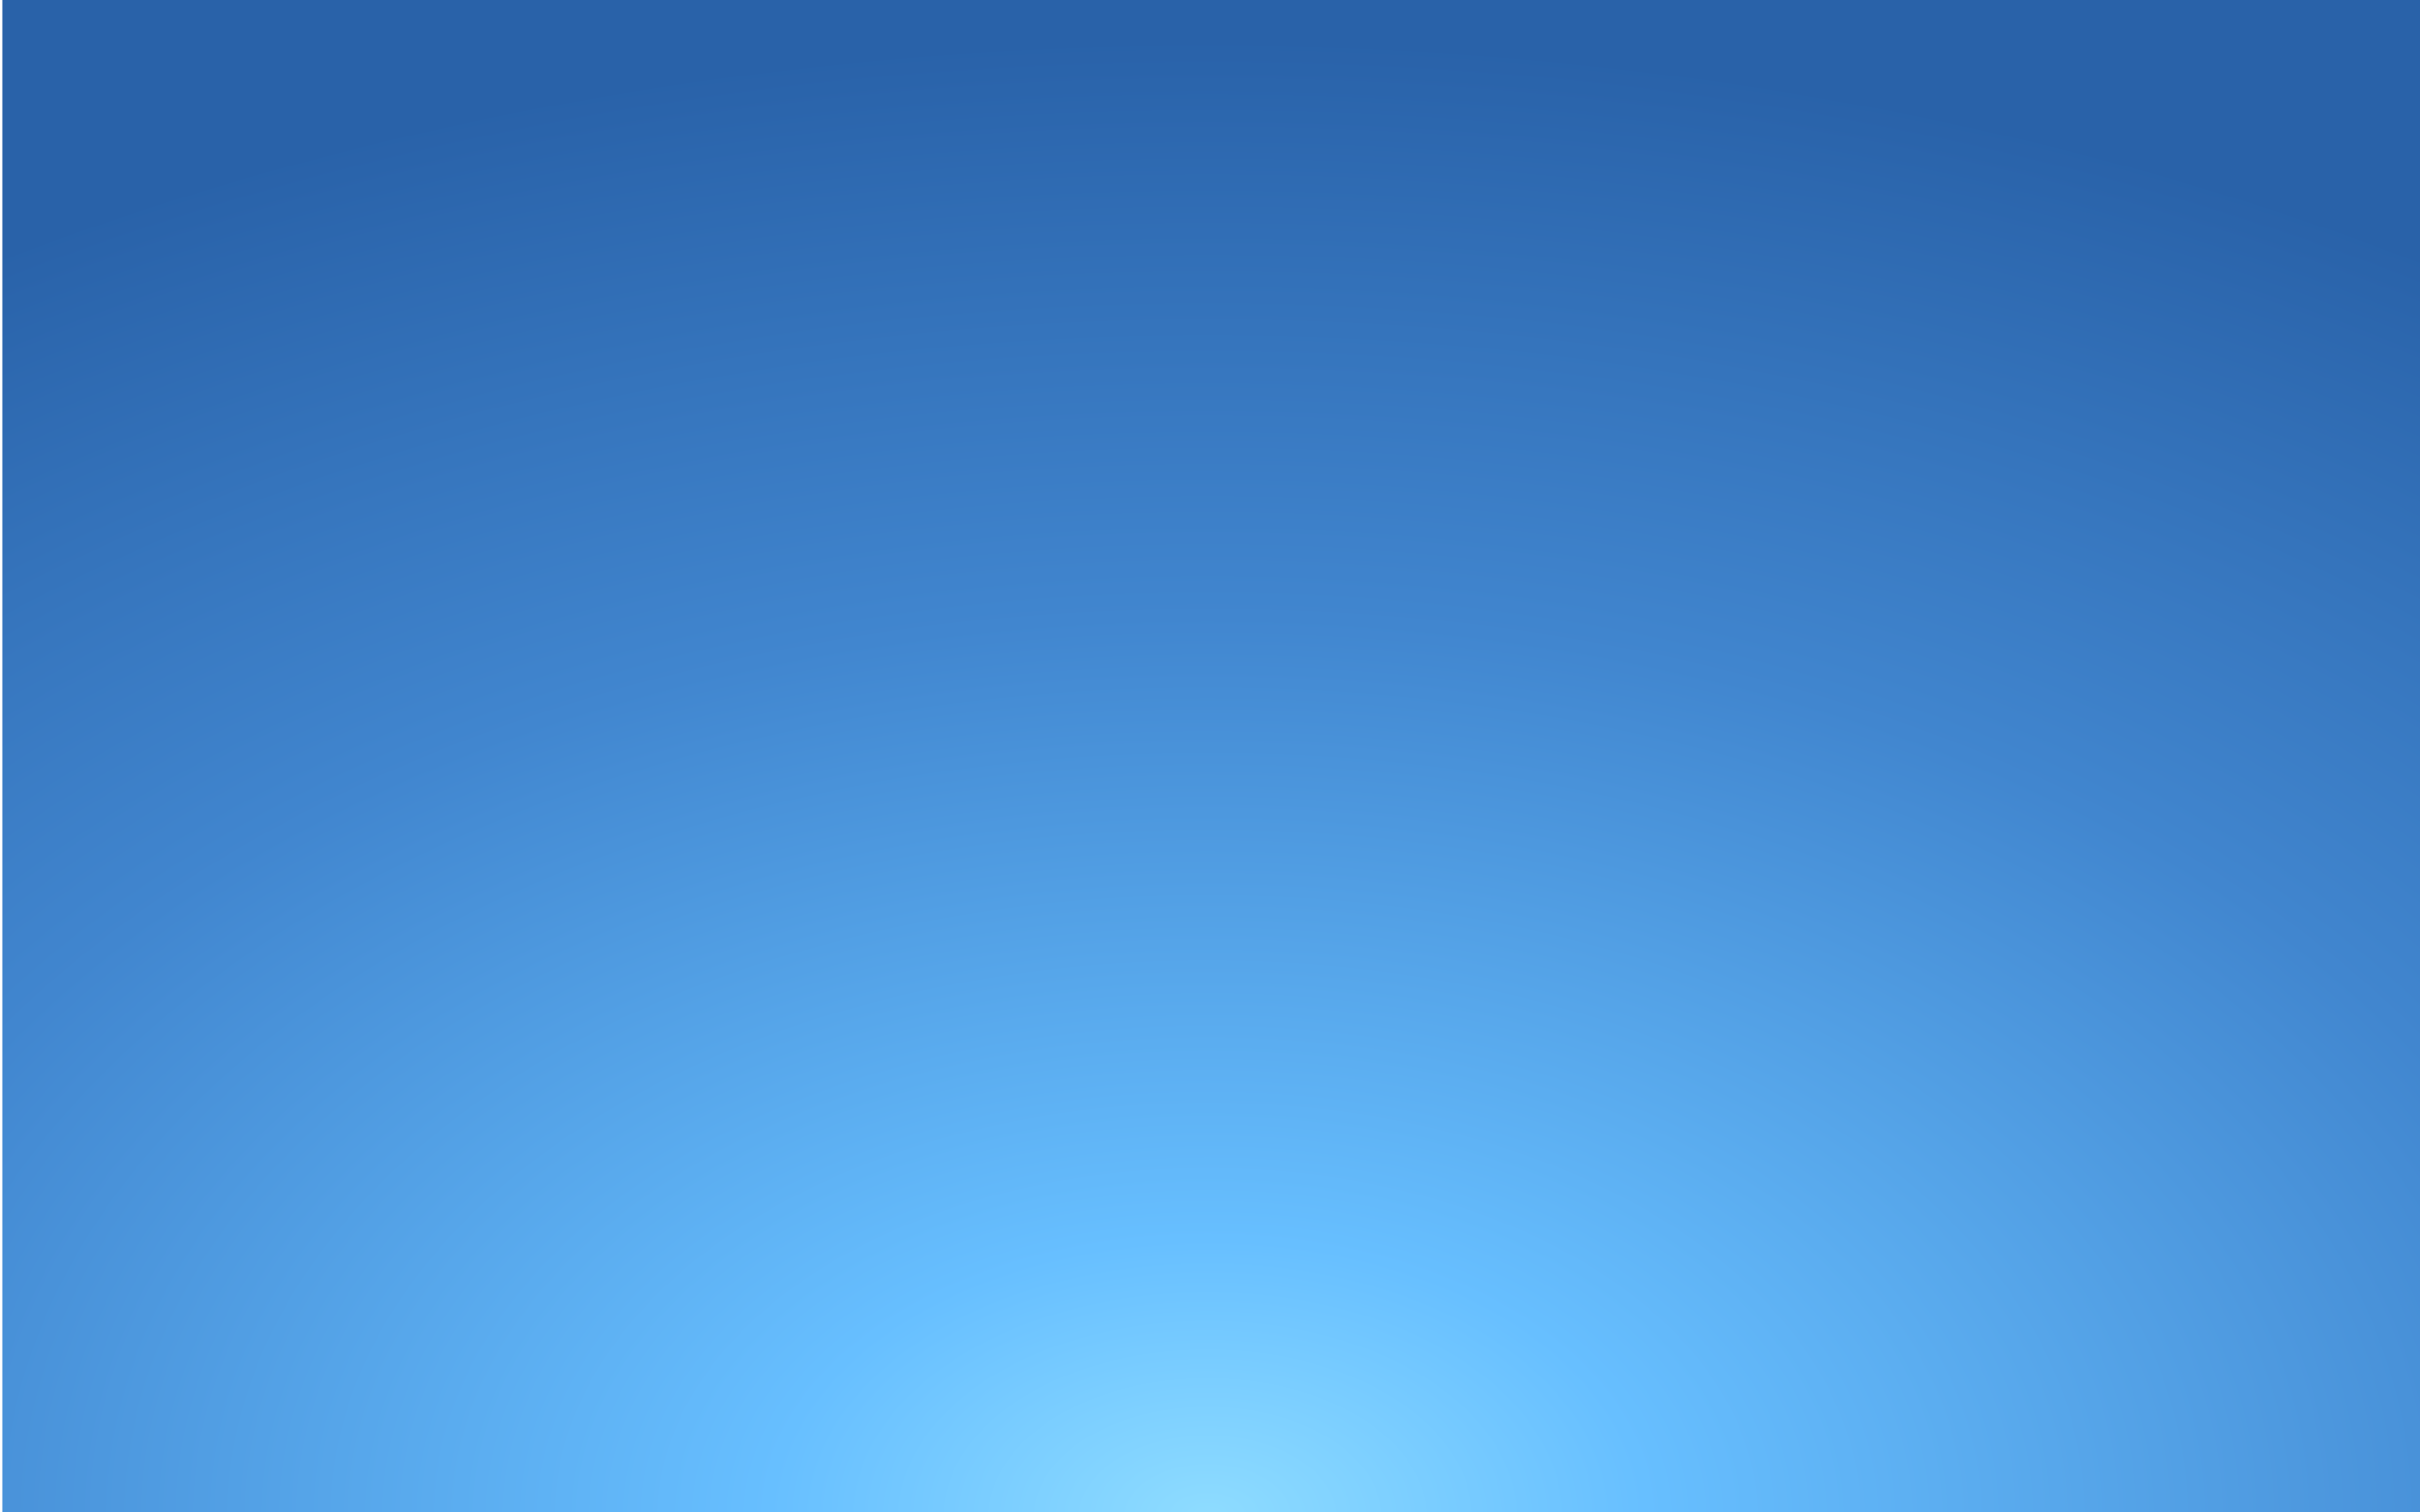 <?xml version="1.0" encoding="UTF-8" standalone="no"?>
<!-- Generator: Adobe Illustrator 16.0.0, SVG Export Plug-In . SVG Version: 6.00 Build 0)  -->

<svg
   xmlns:osb="http://www.openswatchbook.org/uri/2009/osb"
   xmlns:dc="http://purl.org/dc/elements/1.1/"
   xmlns:cc="http://creativecommons.org/ns#"
   xmlns:rdf="http://www.w3.org/1999/02/22-rdf-syntax-ns#"
   xmlns:svg="http://www.w3.org/2000/svg"
   xmlns="http://www.w3.org/2000/svg"
   xmlns:xlink="http://www.w3.org/1999/xlink"
   xmlns:sodipodi="http://sodipodi.sourceforge.net/DTD/sodipodi-0.dtd"
   xmlns:inkscape="http://www.inkscape.org/namespaces/inkscape"
   version="1.1"
   id="root"
   x="0px"
   y="0px"
   width="1920px"
   height="1200px"
   viewBox="0 0 1920 1200"
   enable-background="new 0 0 1920 1200"
   xml:space="preserve"
   sodipodi:docname="4pointElipsoid.svg"
   inkscape:version="0.92.1 r15371"><defs
     id="defs5555"><linearGradient
       inkscape:collect="always"
       id="linearGradient8719"><stop
         style="stop-color:#8edcff;stop-opacity:1"
         offset="0"
         id="stop9101" /><stop
         id="stop9099"
         offset="0.188"
         style="stop-color:#67bfff;stop-opacity:1" /><stop
         style="stop-color:#4186cf;stop-opacity:1"
         offset="0.609"
         id="stop9097" /><stop
         id="stop8715"
         offset="1"
         style="stop-color:#2962a9;stop-opacity:1" /></linearGradient><linearGradient
       id="linearGradient8457"
       osb:paint="solid"><stop
         style="stop-color:#ffffff;stop-opacity:1;"
         offset="0"
         id="stop8455" /></linearGradient><radialGradient
       inkscape:collect="always"
       xlink:href="#linearGradient8719"
       id="radialGradient4493"
       cx="963.144"
       cy="1484.939"
       fx="963.144"
       fy="1484.939"
       r="963.521"
       gradientTransform="matrix(1.919,6.0695633e-8,-3.85273e-8,1.218,-890.142,-604.862)"
       gradientUnits="userSpaceOnUse" /></defs><sodipodi:namedview
     pagecolor="#ffffff"
     bordercolor="#666666"
     borderopacity="1"
     objecttolerance="10"
     gridtolerance="10"
     guidetolerance="10"
     inkscape:pageopacity="0"
     inkscape:pageshadow="2"
     inkscape:window-width="1908"
     inkscape:window-height="1083"
     id="namedview5553"
     showgrid="false"
     showguides="true"
     inkscape:zoom="0.43899546"
     inkscape:cx="1066.0314"
     inkscape:cy="517.42049"
     inkscape:window-x="6"
     inkscape:window-y="46"
     inkscape:window-maximized="1"
     inkscape:current-layer="root"><inkscape:grid
       type="xygrid"
       id="grid6792" /></sodipodi:namedview><rect
     style="opacity:1;fill:url(#radialGradient4493);fill-opacity:1;fill-rule:nonzero;stroke:none;stroke-width:6.248;stroke-linecap:butt;stroke-linejoin:miter;stroke-miterlimit:0;stroke-dasharray:12.496, 6.248, 3.124, 6.248;stroke-dashoffset:0;stroke-opacity:1;paint-order:normal"
     id="rect8713"
     width="1927.042"
     height="1213.485"
     x="1.874"
     y="-6.018" /></svg>
